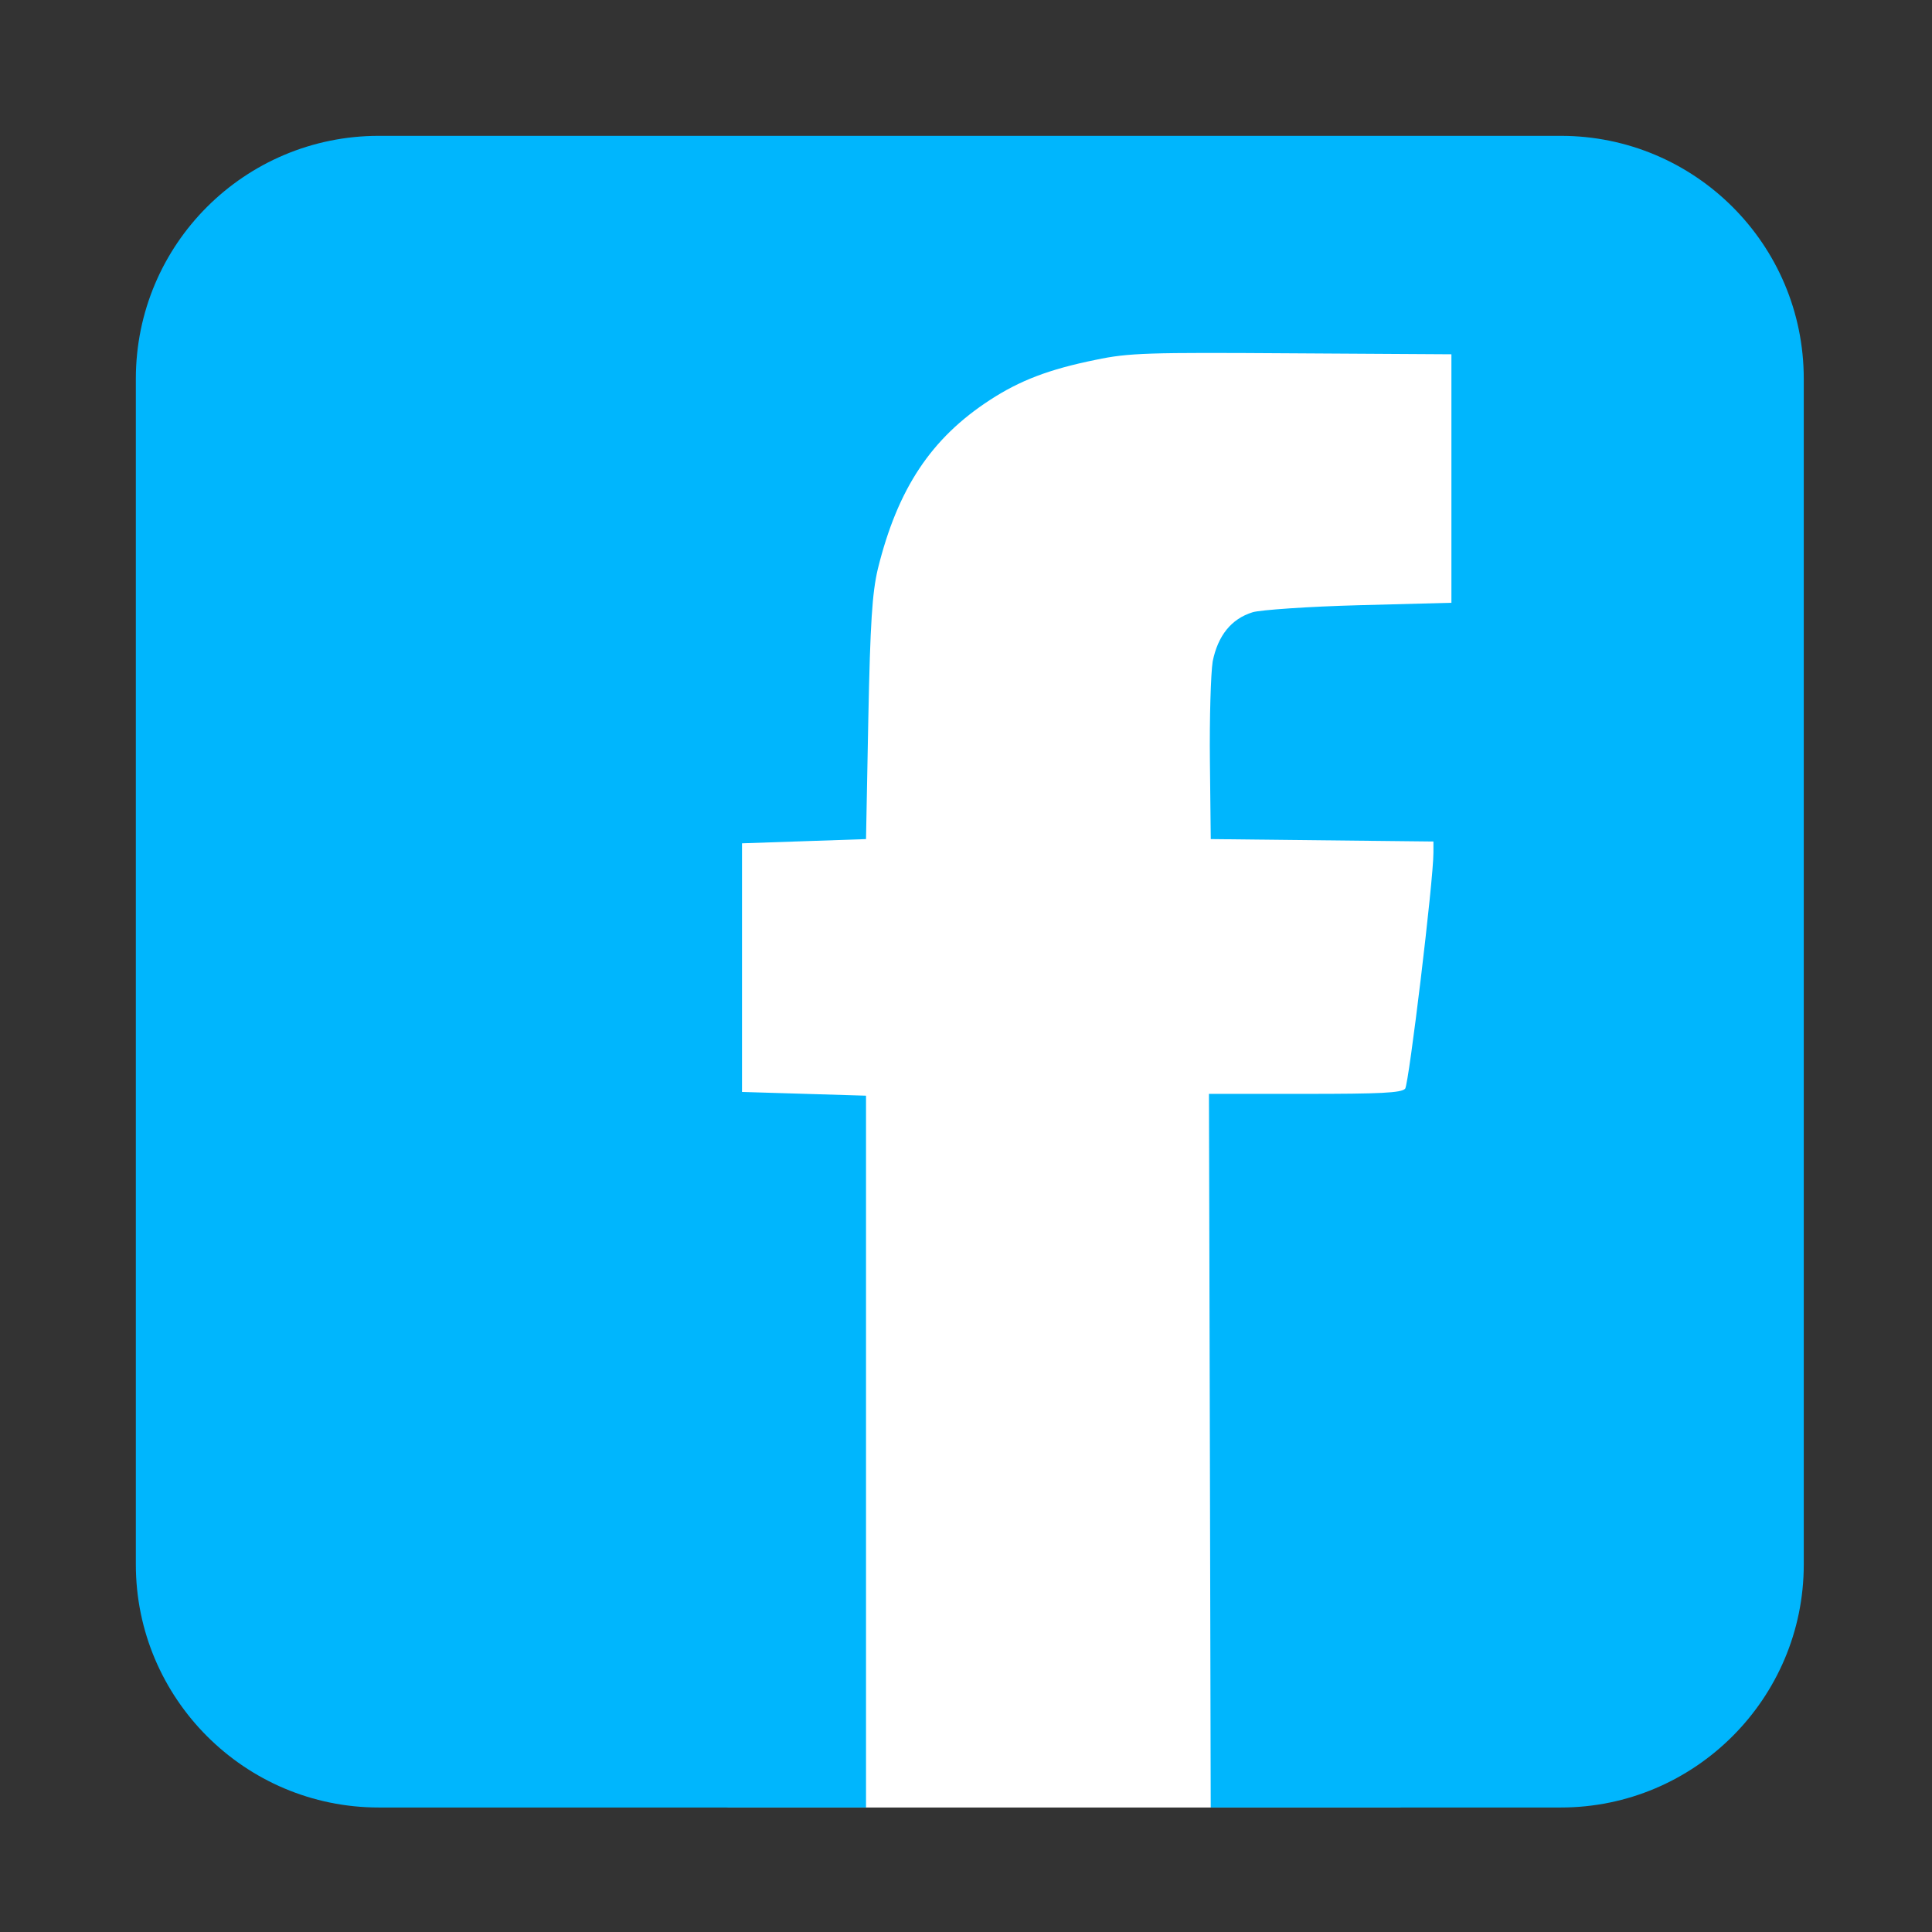 
<svg xmlns="http://www.w3.org/2000/svg" xmlns:xlink="http://www.w3.org/1999/xlink" width="16px" height="16px" viewBox="0 0 16 16" version="1.1">
<rect x="0" y="0" width="16" height="16" fill="#333333" stroke="none"/>
<defs>
<clipPath id="clip1">
  <path d="M 4.75 2.375 L 12.875 2.375 L 12.875 14.969 L 4.75 14.969 Z M 4.75 2.375 "/>
</clipPath>
<clipPath id="clip2">
  <path d="M 3.137 1.125 L 12.926 1.125 C 14.035 1.125 14.938 2.023 14.938 3.137 L 14.938 12.957 C 14.938 14.066 14.035 14.969 12.926 14.969 L 3.137 14.969 C 2.027 14.969 1.125 14.066 1.125 12.957 L 1.125 3.137 C 1.125 2.023 2.027 1.125 3.137 1.125 Z M 3.137 1.125 "/>
</clipPath>
<clipPath id="clip3">
  <path d="M 1.125 1.094 L 14.938 1.094 L 14.938 14.969 L 1.125 14.969 Z M 1.125 1.094 "/>
</clipPath>
<clipPath id="clip4">
  <path d="M 3.137 1.125 L 12.926 1.125 C 14.035 1.125 14.938 2.023 14.938 3.137 L 14.938 12.957 C 14.938 14.066 14.035 14.969 12.926 14.969 L 3.137 14.969 C 2.027 14.969 1.125 14.066 1.125 12.957 L 1.125 3.137 C 1.125 2.023 2.027 1.125 3.137 1.125 Z M 3.137 1.125 "/>
</clipPath>
</defs>
<g id="surface1">
<g clip-path="url(#clip1)" clip-rule="nonzero">
<g clip-path="url(#clip2)" clip-rule="nonzero">
<path style=" stroke:none;fill-rule:nonzero;fill:rgb(100%,100%,100%);fill-opacity:1;" d="M 6.789 2.391 L 10.832 2.391 C 11.945 2.391 12.844 3.293 12.844 4.402 L 12.844 13.105 C 12.844 14.215 11.945 15.117 10.832 15.117 L 6.789 15.117 C 5.68 15.117 4.777 14.215 4.777 13.105 L 4.777 4.402 C 4.777 3.293 5.68 2.391 6.789 2.391 Z M 6.789 2.391 "/>
</g>
</g>
<g clip-path="url(#clip3)" clip-rule="nonzero">
<g clip-path="url(#clip4)" clip-rule="nonzero">
<path style=" stroke:none;fill-rule:nonzero;fill:rgb(0%,71.373%,99.216%);fill-opacity:1;" d="M 1.547 15.082 C 1.312 15.02 1.184 14.938 1 14.734 C 0.707 14.406 0.73 15.047 0.73 7.93 C 0.73 0.699 0.695 1.434 1.062 1.07 C 1.426 0.707 0.688 0.742 7.922 0.742 C 15.152 0.742 14.414 0.703 14.773 1.074 C 15.133 1.445 15.109 0.695 15.109 7.965 L 15.109 14.289 L 15.016 14.477 C 14.898 14.715 14.707 14.91 14.465 15.027 L 14.277 15.117 L 10.027 15.117 L 10.02 12.09 L 10.012 9.059 L 10.805 9.059 C 11.434 9.059 11.605 9.051 11.637 9.016 C 11.668 8.973 11.871 7.297 11.871 7.062 L 11.871 6.969 L 10.027 6.949 L 10.02 6.305 C 10.016 5.953 10.027 5.578 10.043 5.477 C 10.086 5.266 10.195 5.125 10.375 5.07 C 10.441 5.051 10.836 5.023 11.258 5.012 L 12.02 4.992 L 12.02 2.934 L 10.699 2.926 C 9.508 2.918 9.348 2.922 9.074 2.98 C 8.684 3.059 8.445 3.152 8.199 3.312 C 7.711 3.629 7.434 4.047 7.27 4.711 C 7.223 4.91 7.207 5.156 7.191 5.953 L 7.172 6.949 L 6.145 6.984 L 6.145 9.043 L 7.172 9.074 L 7.172 15.117 L 4.449 15.125 C 2.152 15.129 1.699 15.125 1.547 15.082 Z M 1.547 15.082 "/>
</g>
</g>
</g>
</svg>
